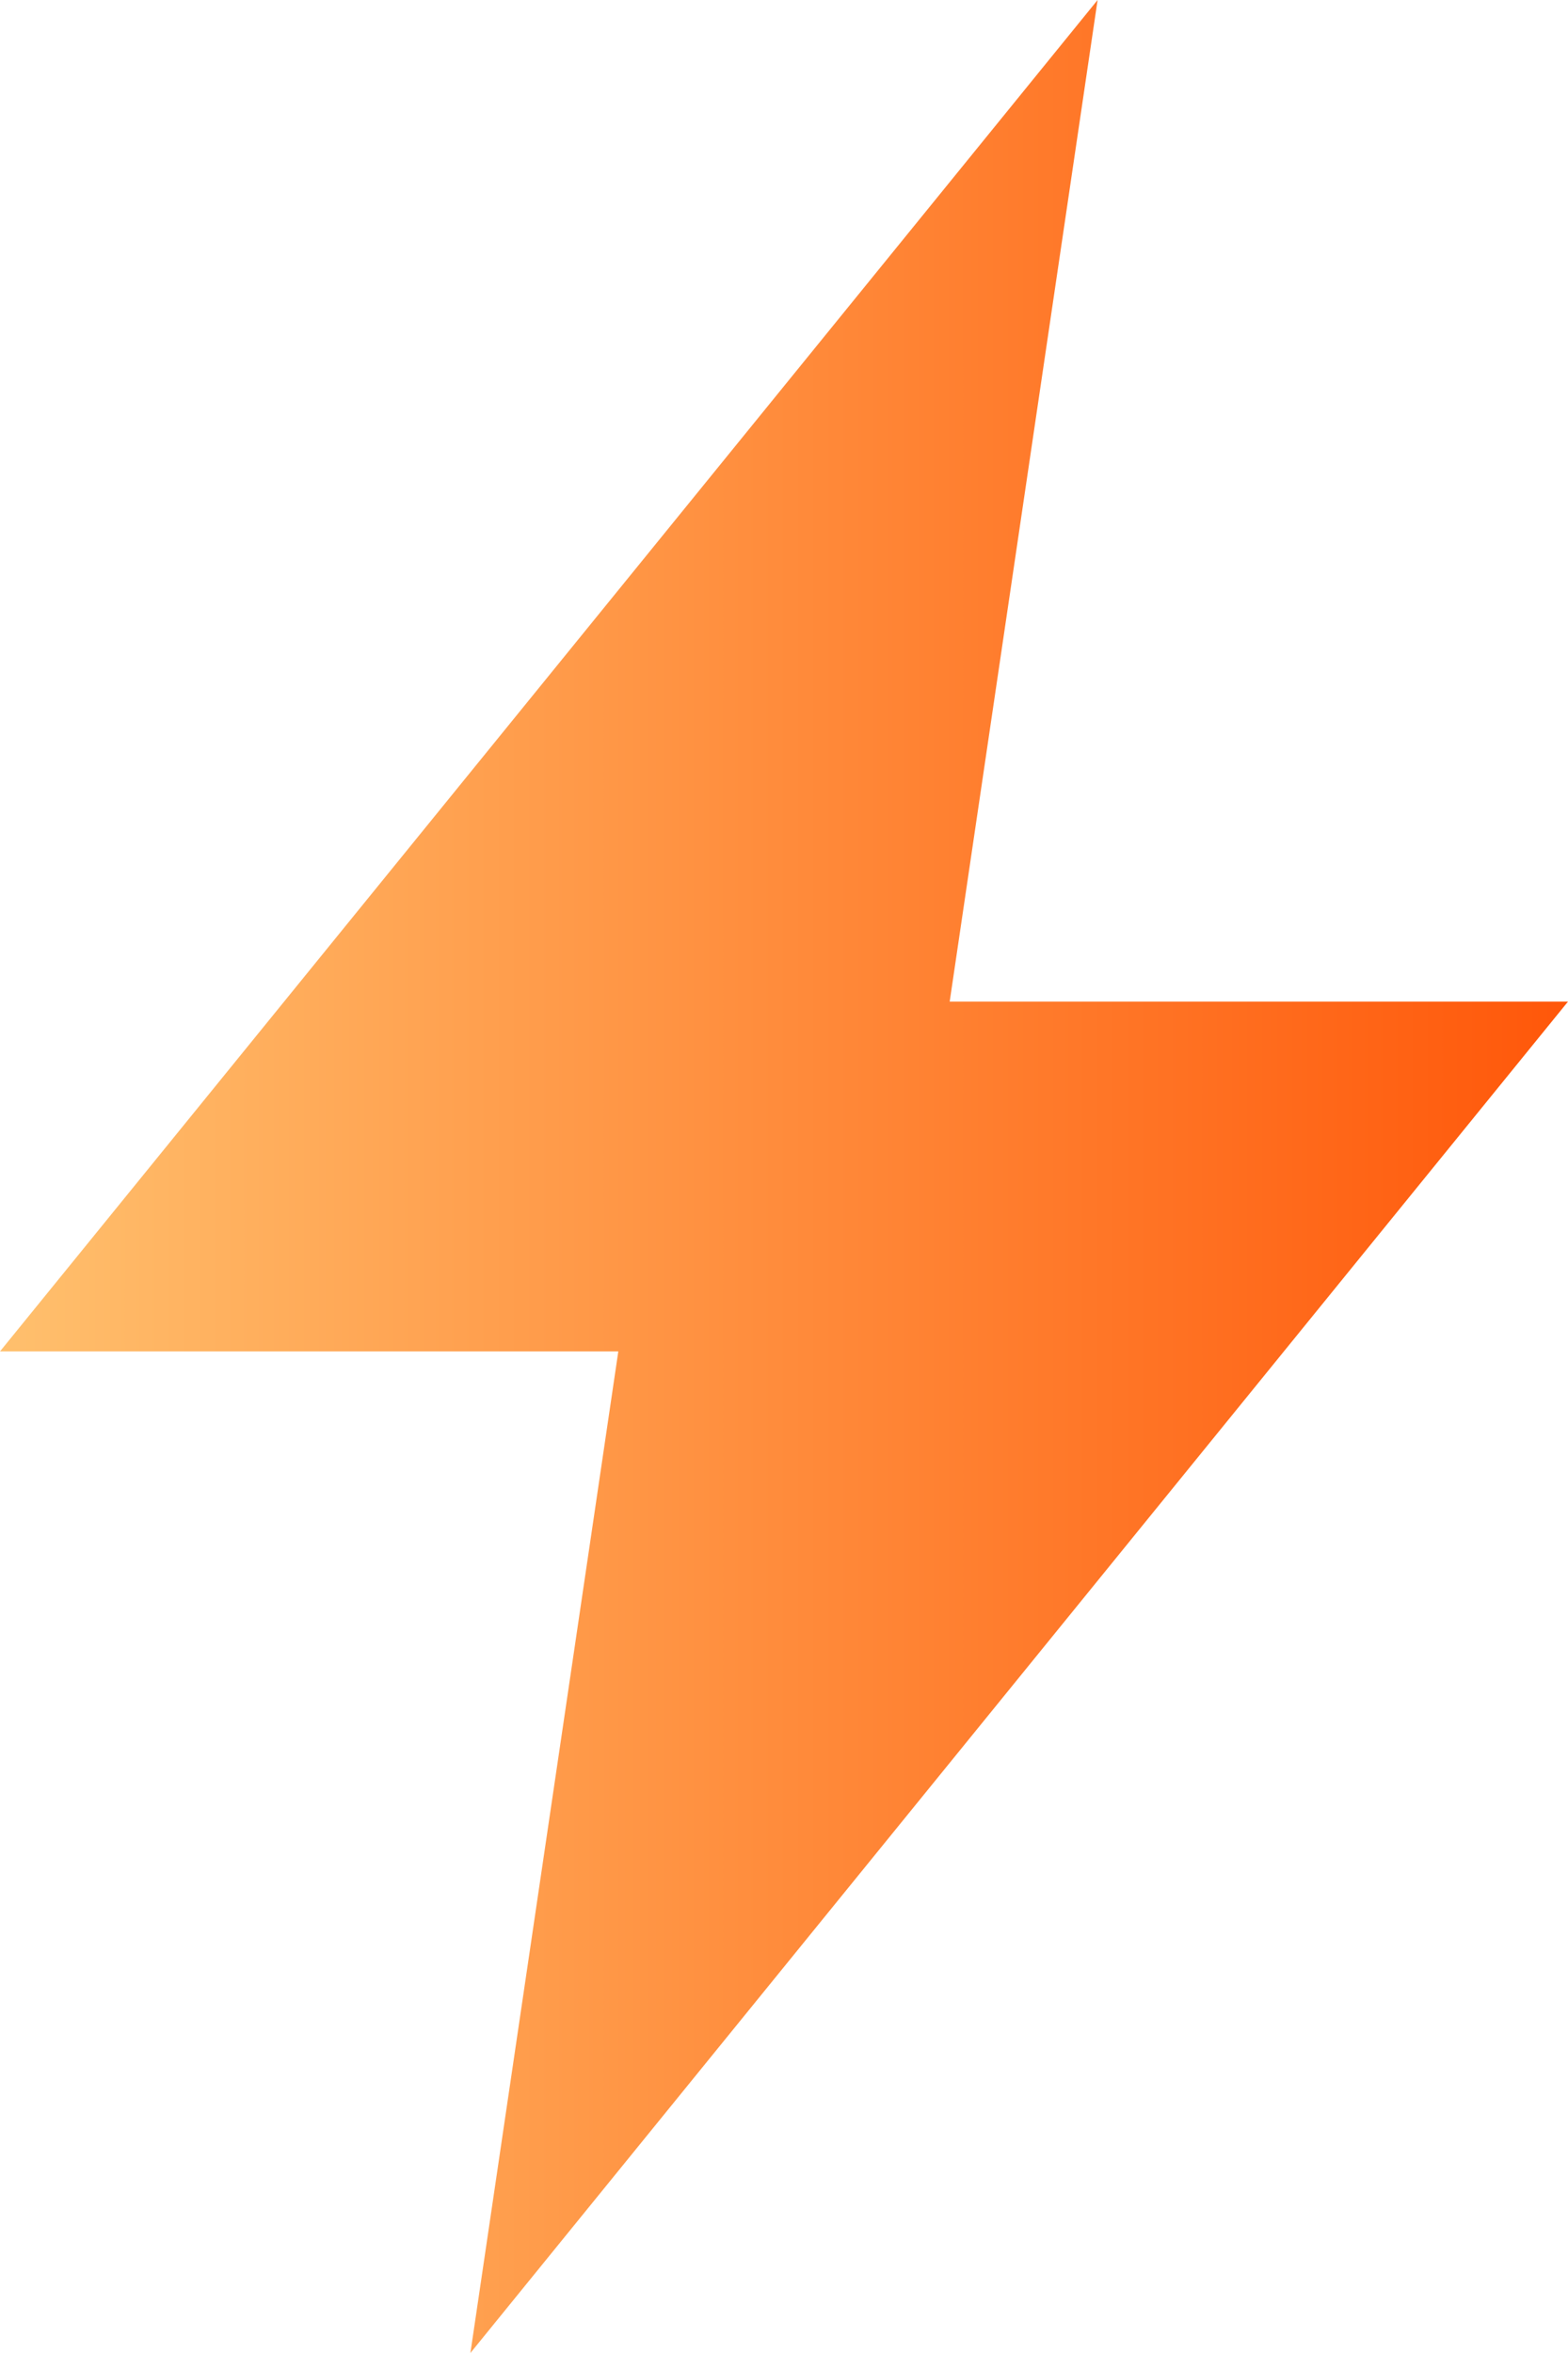 <svg width="12" height="18" viewBox="0 0 12 18" fill="none" xmlns="http://www.w3.org/2000/svg">
<path d="M7.268 7.662H12L3.6 18L4.732 10.338H0L8.4 0L7.268 7.662Z" fill="url(#paint0_linear_157_2961)"/>
<defs>
<linearGradient id="paint0_linear_157_2961" x1="-0.833" y1="9" x2="13.167" y2="9" gradientUnits="userSpaceOnUse">
<stop stop-color="#FFC774"/>
<stop offset="1" stop-color="#FF4D00"/>
</linearGradient>
</defs>
</svg>
